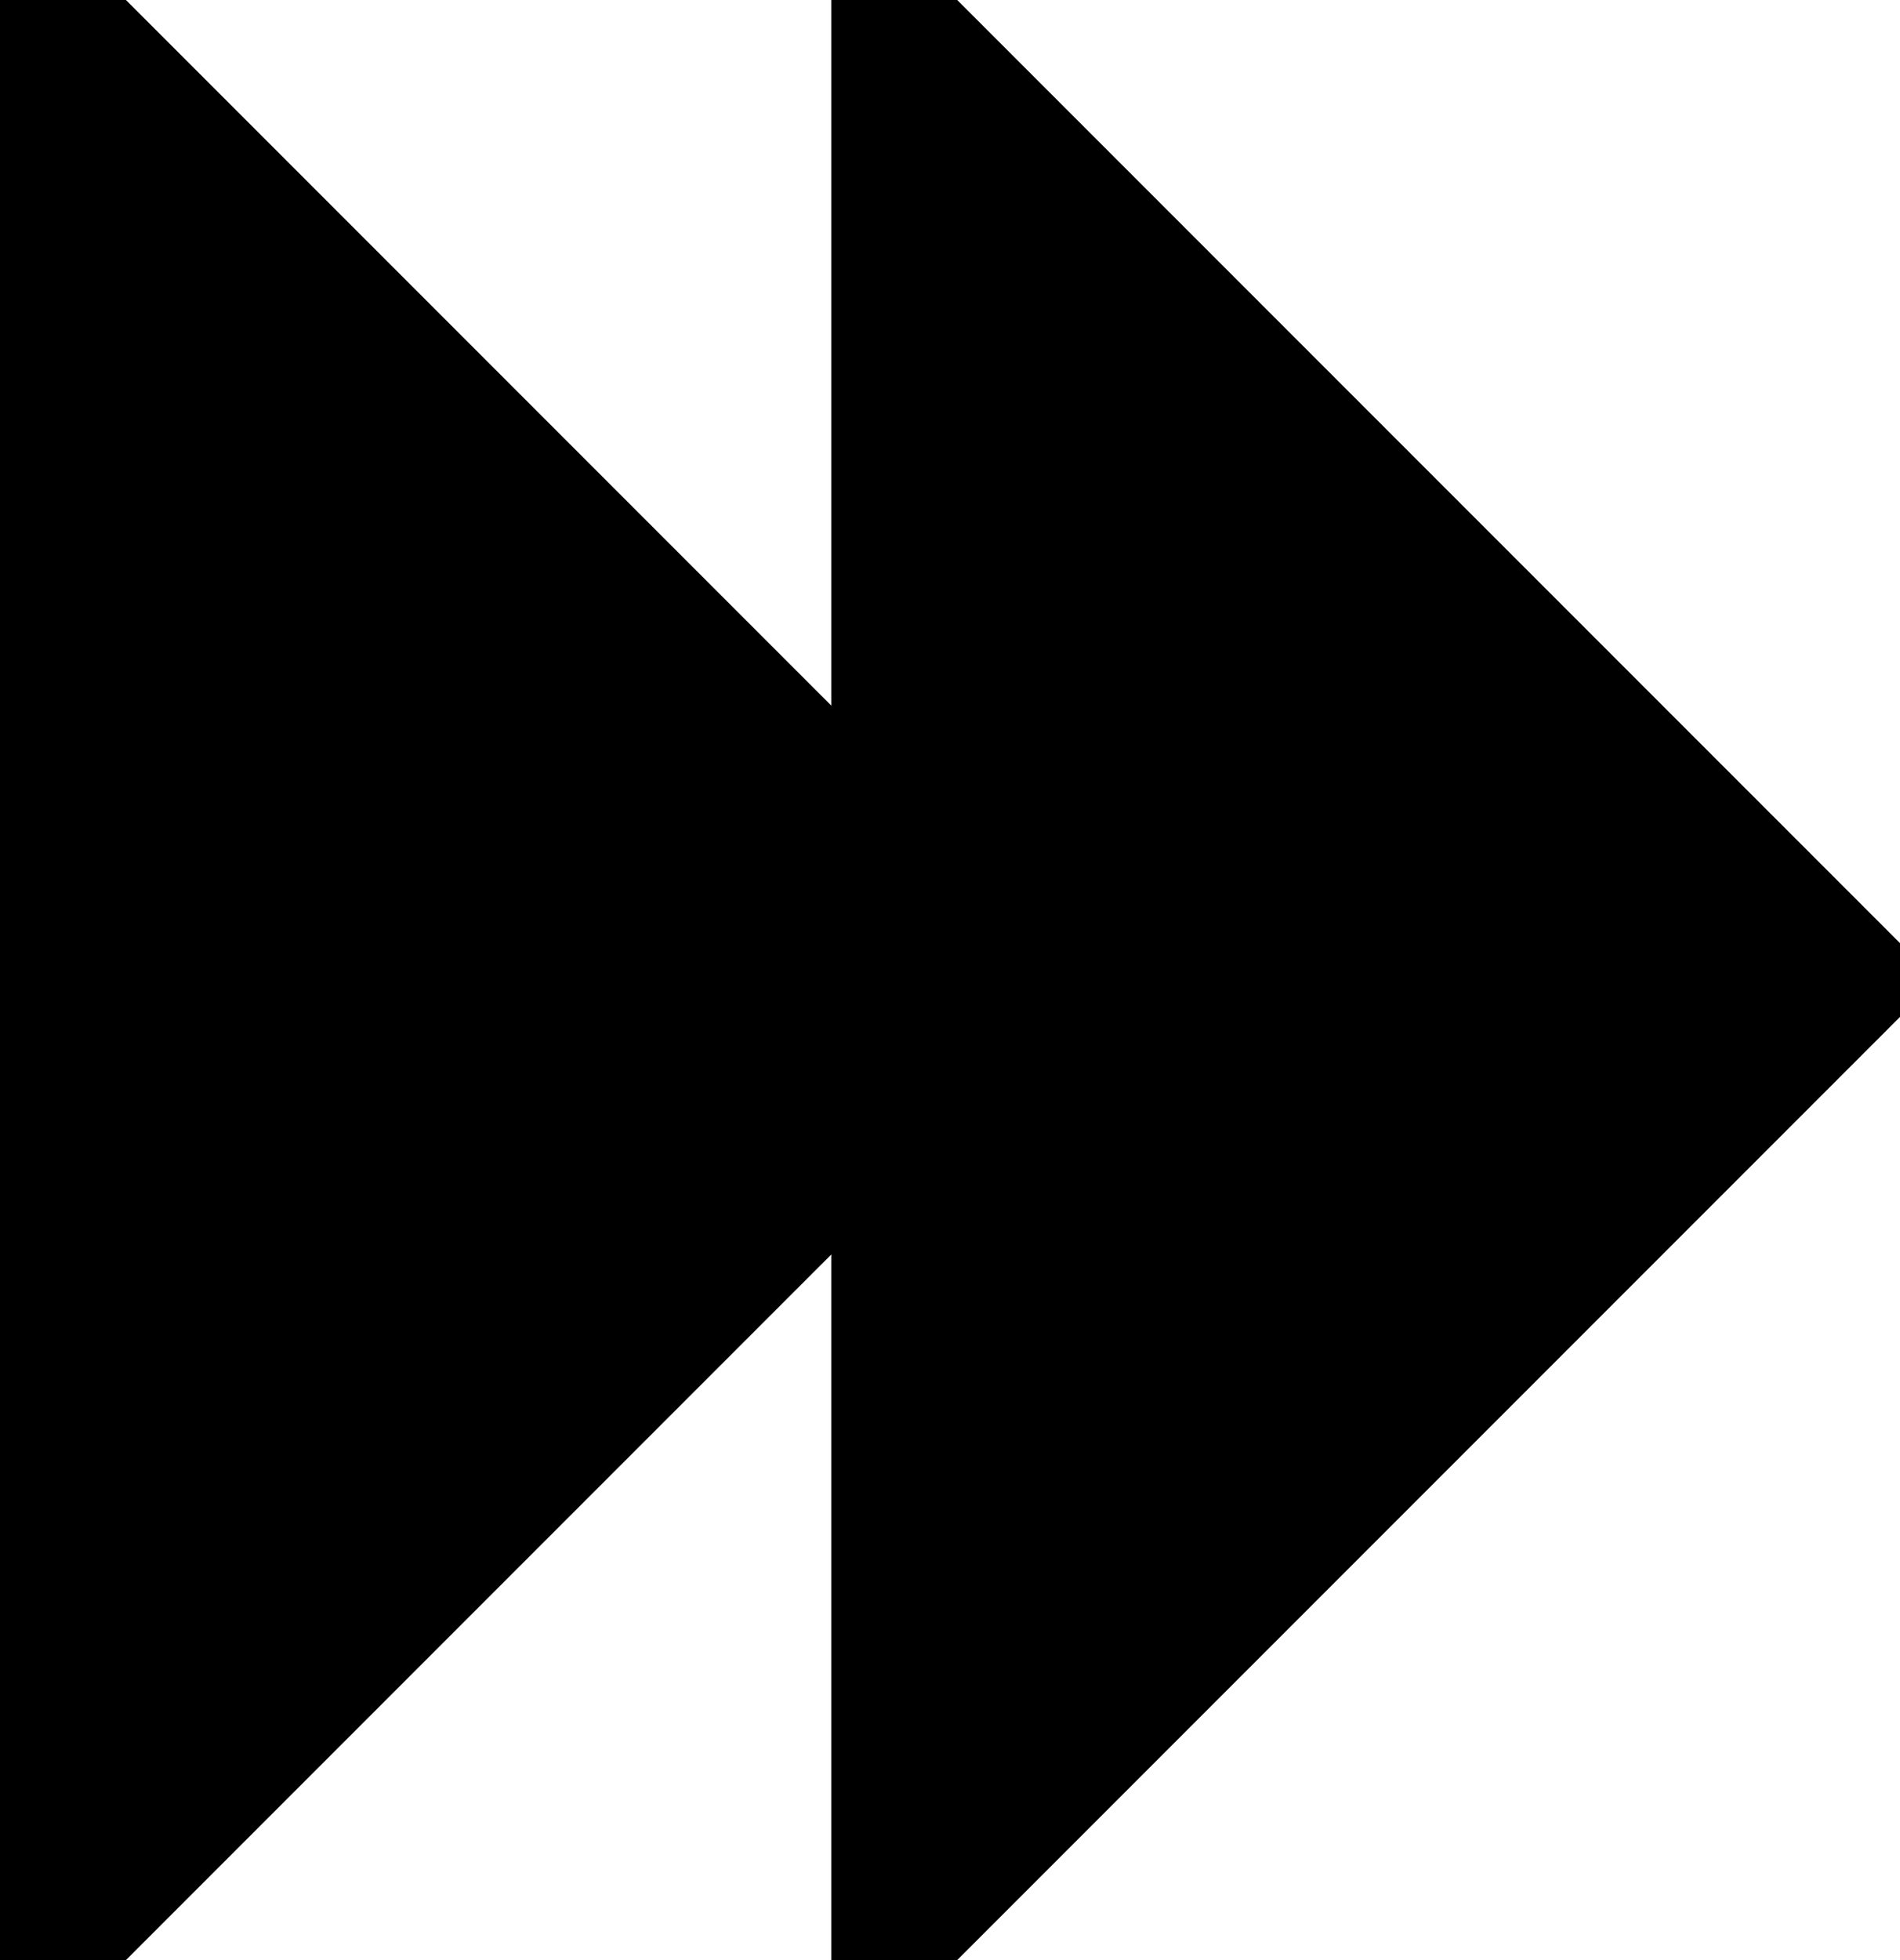 <svg xmlns="http://www.w3.org/2000/svg" xmlns:xlink="http://www.w3.org/1999/xlink" width="32" height="33" viewBox="0 0 32 33">
  <defs>
    <path id="path-1" fill-rule="evenodd" d="M16.5 1.5l-15 15 15 15v-30z"/>
    <path id="path-2" fill-rule="evenodd" d="M30.5 1.5l-15 15 15 15v-30z"/>
  </defs>
  <style type="text/css">
    .st0{fill: currentColor; cursor: pointer;}
    .st1{fill-opacity="0"; fill:currentColor; stroke:currentColor; stroke-linecap="round"; stroke-linejoin="round"; cursor: pointer;}
  </style>
  <g>
    <g transform="matrix(-1 0 0 1 18 0)">
      <use class="st0" xlink:href="#path-1"/>
      <use class="st1" stroke-width="3" xlink:href="#path-1"/>
    </g>
    <g transform="matrix(-1 0 0 1 46 0)">
      <use class="st0" xlink:href="#path-2"/>
      <use class="st1" stroke-width="3" xlink:href="#path-2"/>
    </g>
  </g>
</svg>

